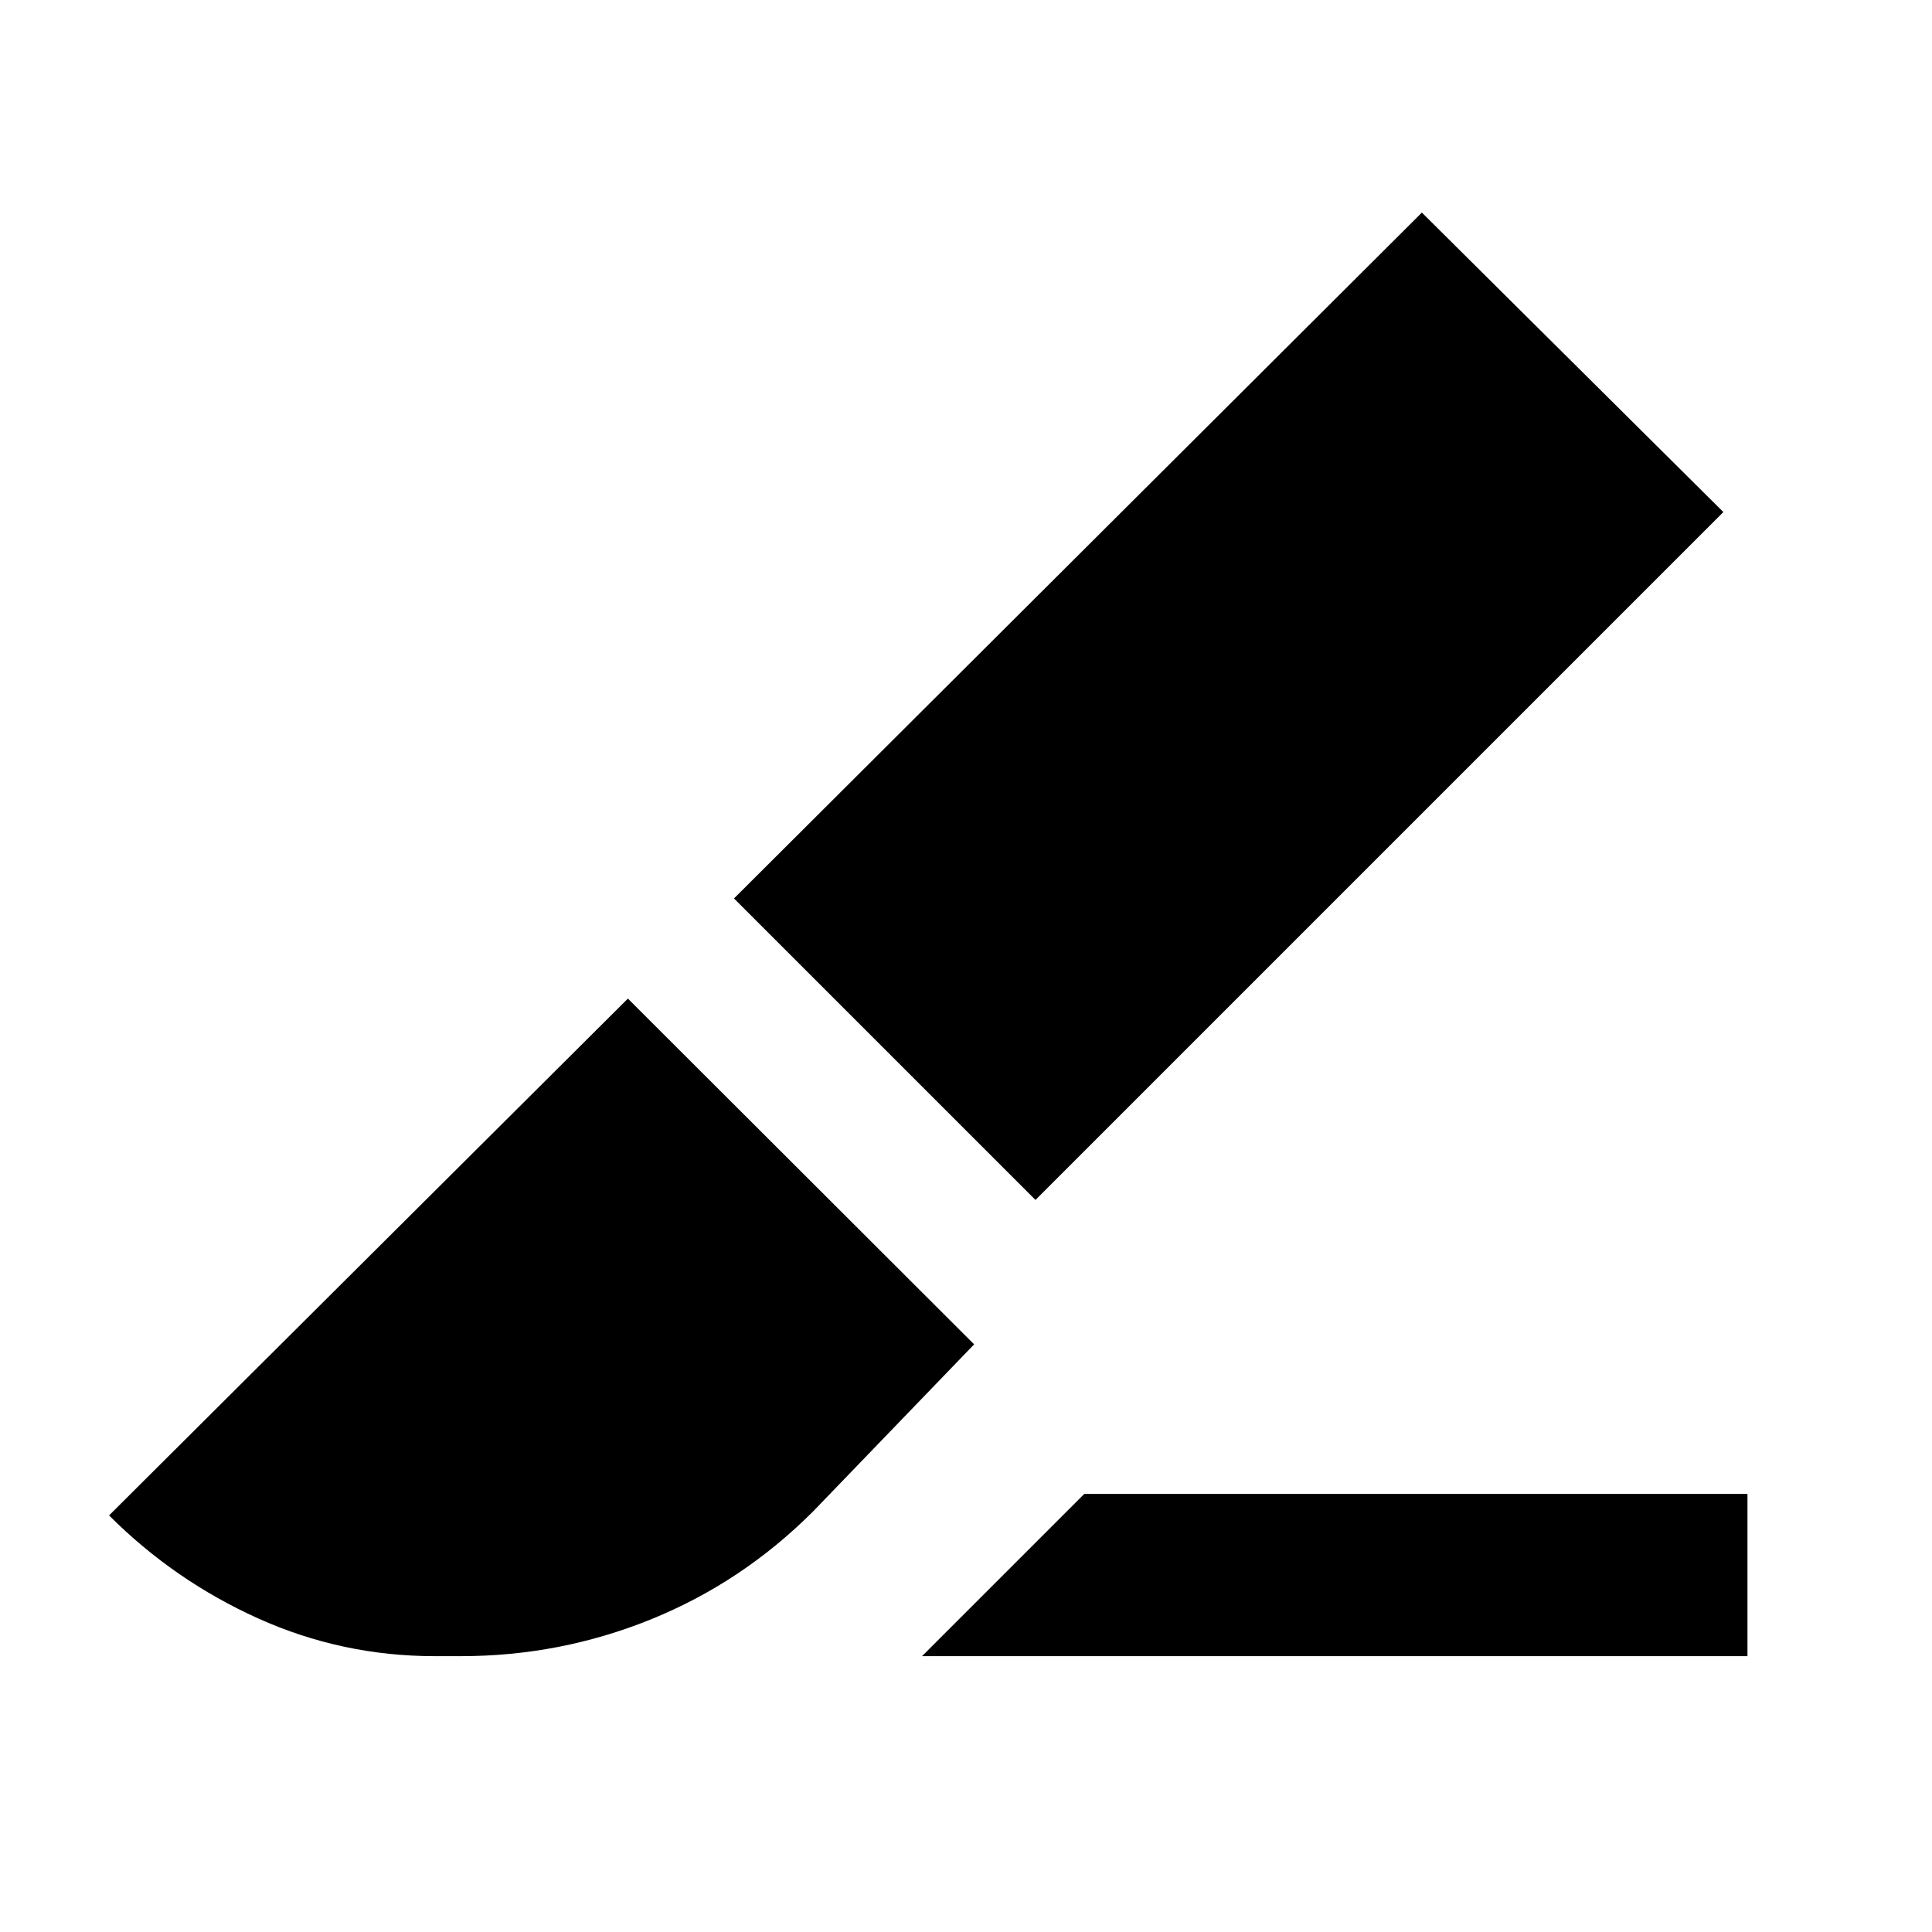 <svg xmlns="http://www.w3.org/2000/svg" height="20" viewBox="0 96 960 960" width="20"><path d="M514.522 692.239 364.717 542.435 706.522 201.63l149.805 148.805-341.805 341.804Zm-56.37 226.696 80.609-80.609h329.543v80.609H458.152Zm-242.152 0q-46.109 0-87.761-18.772Q86.587 881.391 54.195 849L312 592.195 484.044 764l-80.022 83.022q-35.196 35.196-80.392 53.554-45.195 18.359-94.63 18.359h-13Z"/></svg>